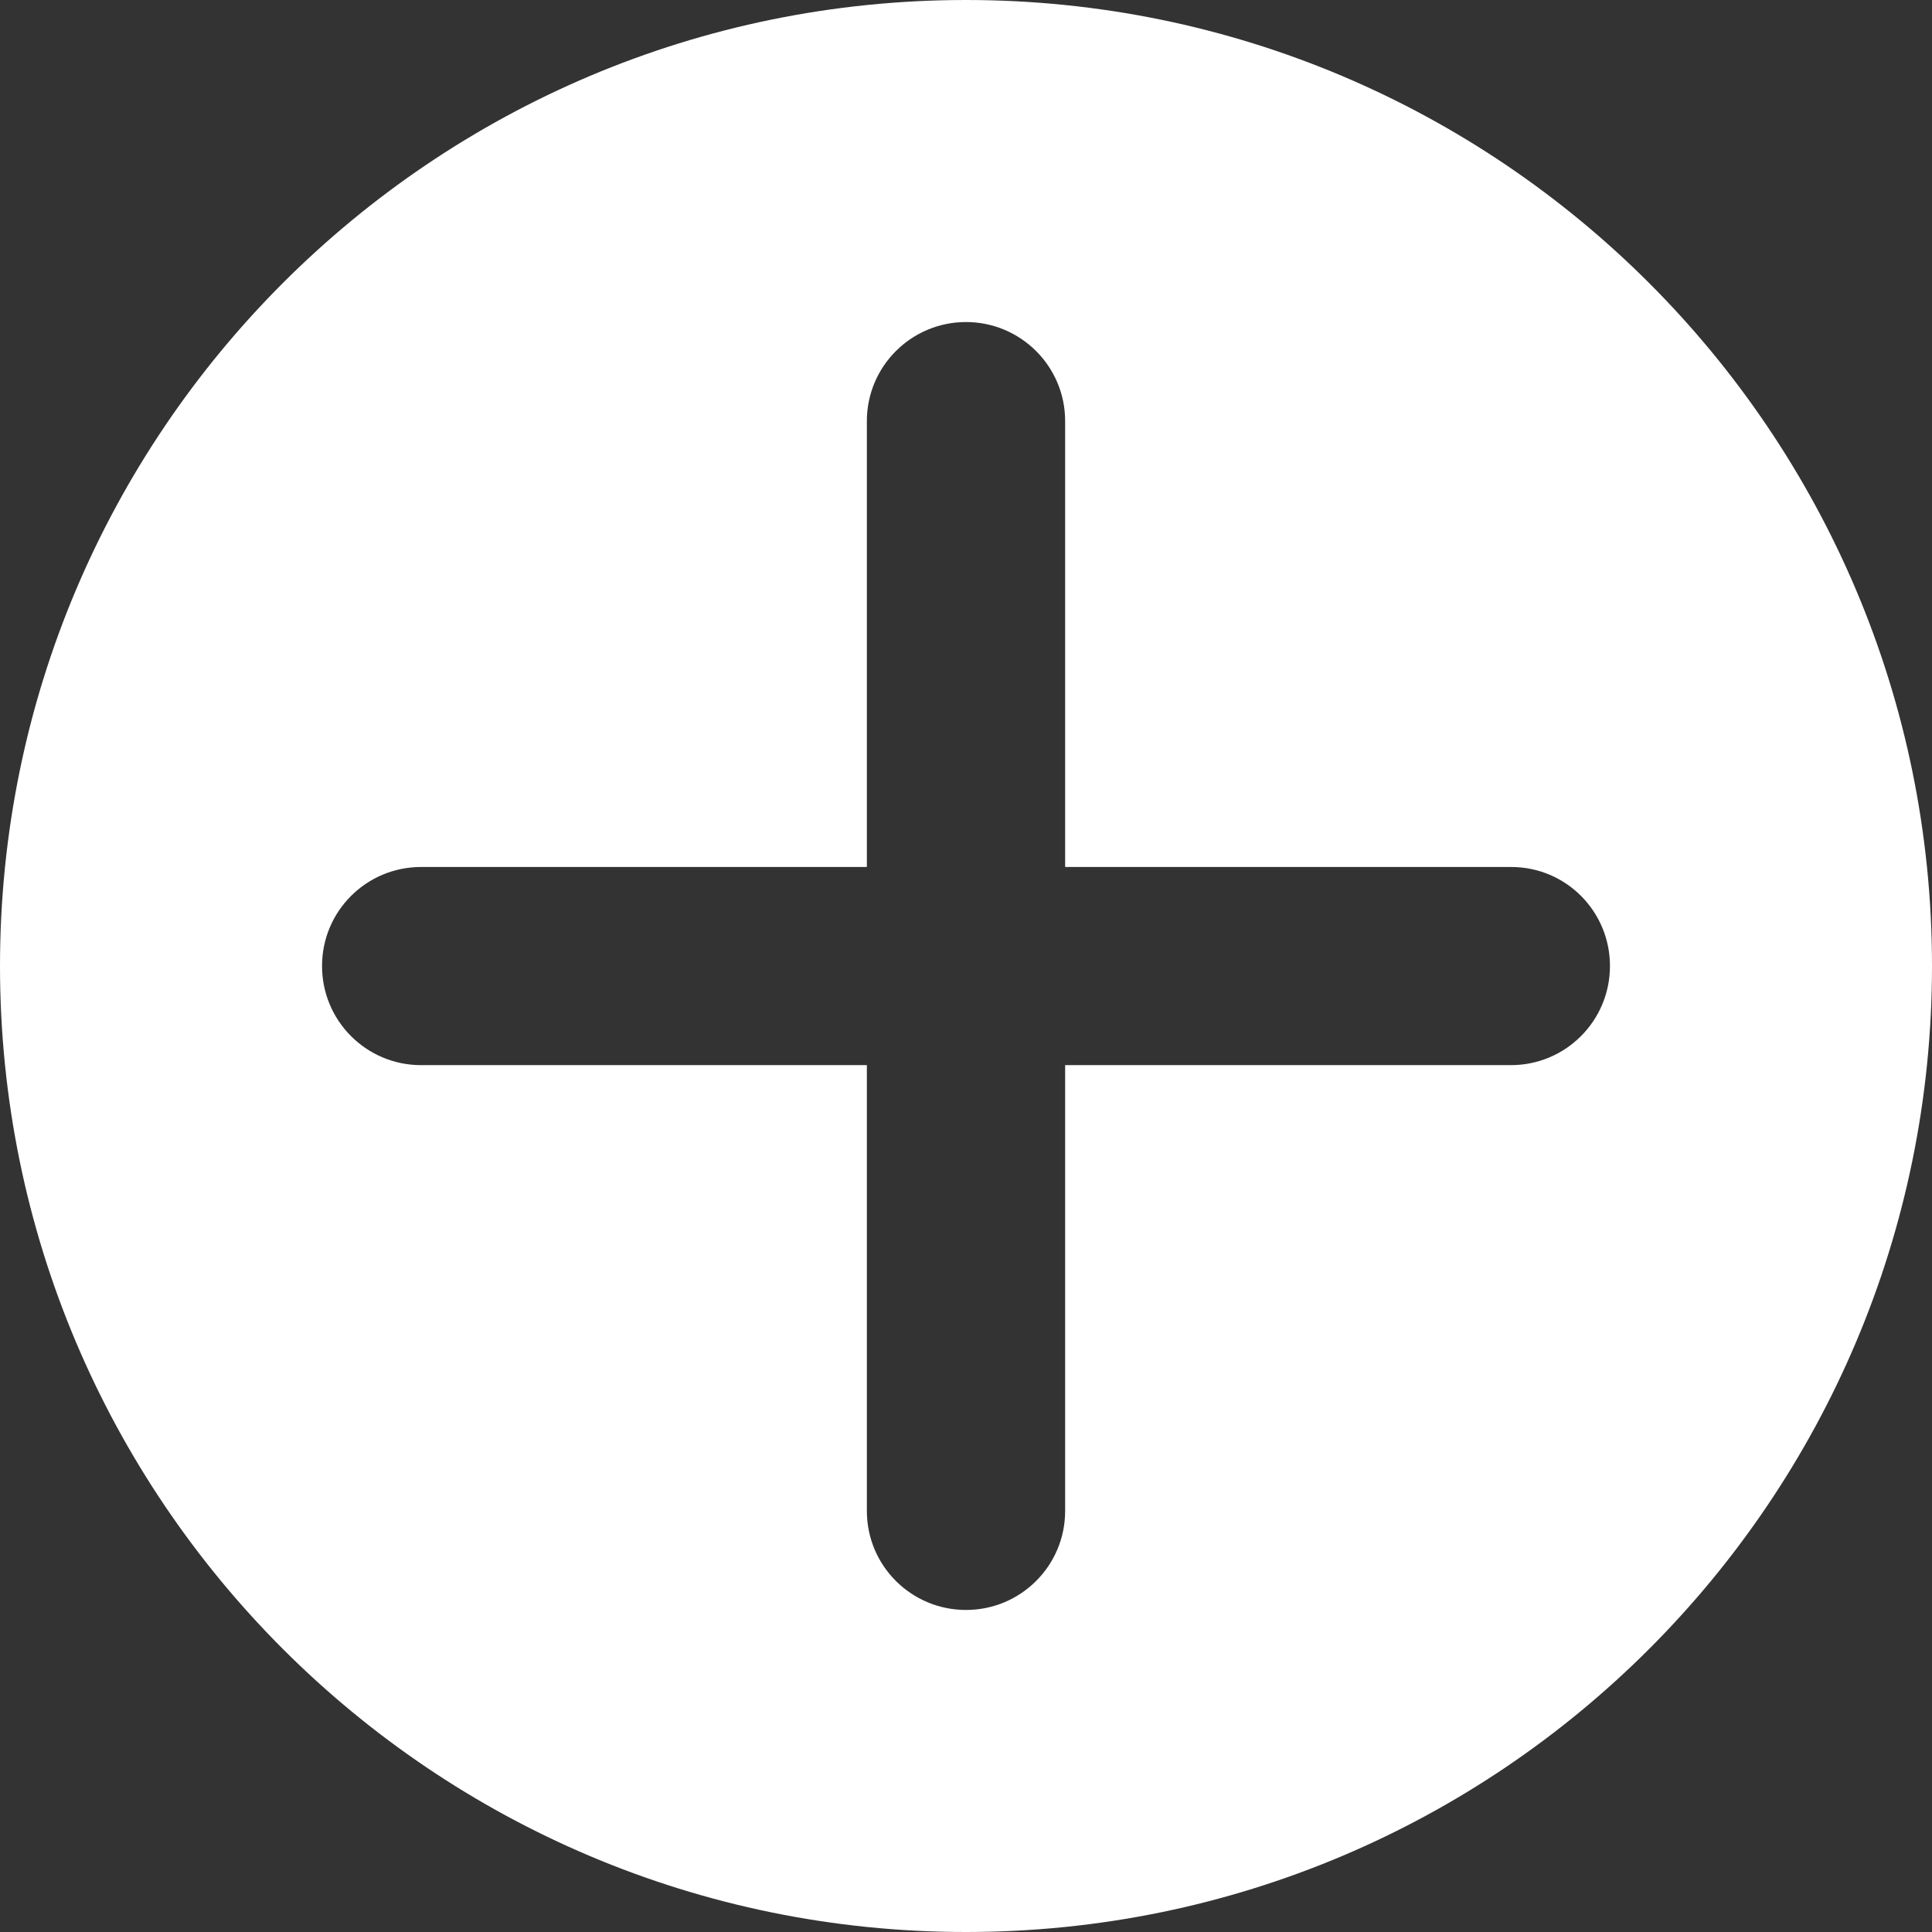 
<svg width="16px" height="16px" viewBox="0 0 16 16" version="1.1" xmlns="http://www.w3.org/2000/svg" xmlns:xlink="http://www.w3.org/1999/xlink">
    <rect x="0" y="0" width="16" height="16" fill="#333333" stroke="none"/>
    <g id="Page-1" stroke="none" stroke-width="1" fill="none" fill-rule="evenodd">
        <g id="Artboard" transform="translate(-850, -2581)" fill="#FFFFFF">
            <g id="Group-27" transform="translate(320, 754)">
                <g id="Group-26" transform="translate(52, 447)">
                    <g id="Group-20-Copy-2" transform="translate(0, 1356)">
                        <path d="M486,24 C490.418,24 494,27.582 494,32 C494,36.418 490.418,40 486,40 C481.582,40 478,36.418 478,32 C478,27.582 481.582,24 486,24 Z M486,26.667 C485.547,26.667 485.179,27.034 485.179,27.487 L485.179,27.487 L485.179,31.18 L481.487,31.18 C481.034,31.18 480.667,31.546 480.667,32 C480.667,32.454 481.034,32.821 481.487,32.821 L481.487,32.821 L485.179,32.821 L485.179,36.513 C485.179,36.967 485.547,37.333 486,37.333 C486.453,37.333 486.821,36.967 486.821,36.513 L486.821,36.513 L486.821,32.821 L490.513,32.821 C490.966,32.821 491.333,32.454 491.333,32 C491.333,31.546 490.967,31.179 490.513,31.18 L490.513,31.18 L486.821,31.18 L486.821,27.487 C486.821,27.034 486.453,26.667 486,26.667 Z" id="Combined-Shape"></path>
                    </g>
                </g>
            </g>
        </g>
    </g>
</svg>